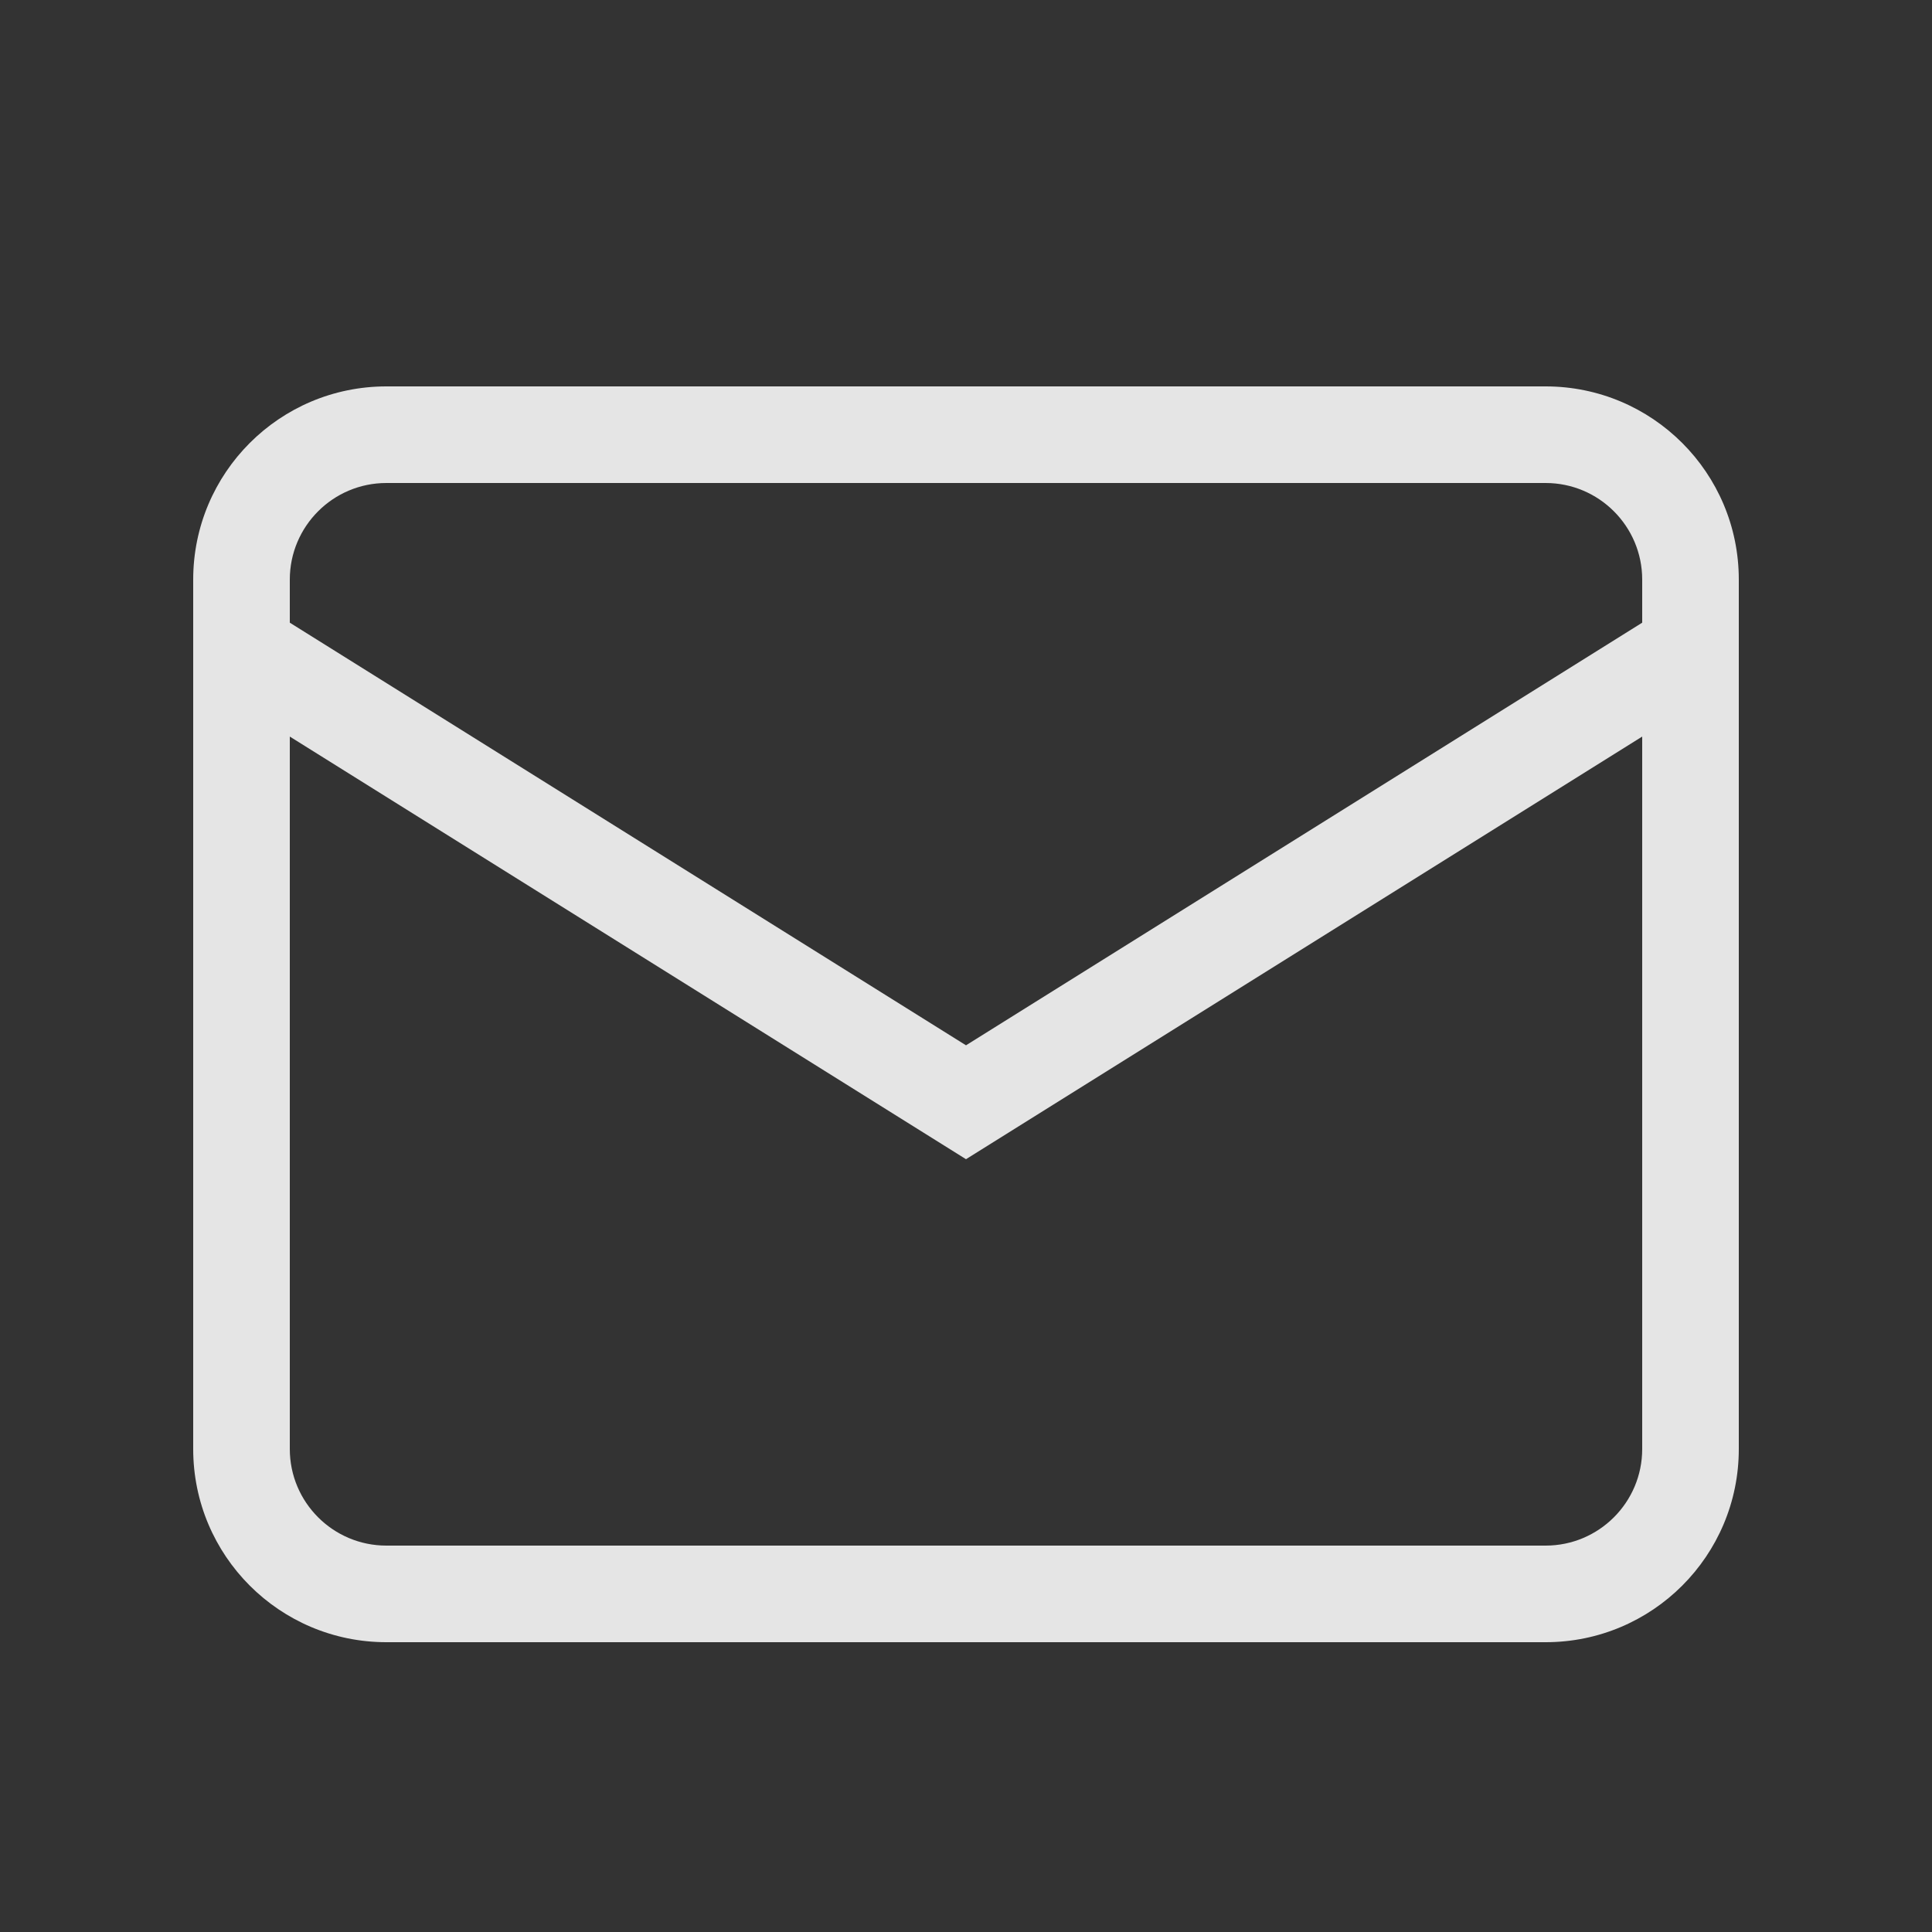 <svg width="20" height="20" viewBox="0 0 20 20" fill="none" xmlns="http://www.w3.org/2000/svg">
<rect x="0" y="0" width="20" height="20" fill="#333333" stroke="none"/>
<path fill-rule="evenodd" clip-rule="evenodd" d="M2 6C2 4.895 2.895 4 4 4H16C17.105 4 18 4.895 18 6V15C18 16.105 17.105 17 16 17H4C2.895 17 2 16.105 2 15V6ZM3 6C3 5.448 3.448 5 4 5H16C16.552 5 17 5.448 17 6V6.446L10 10.821L3 6.446V6ZM17 7.625V15C17 15.552 16.552 16 16 16H4C3.448 16 3 15.552 3 15V7.625L10 12L17 7.625Z" fill="white" fill-opacity="0.87"/>
</svg>
